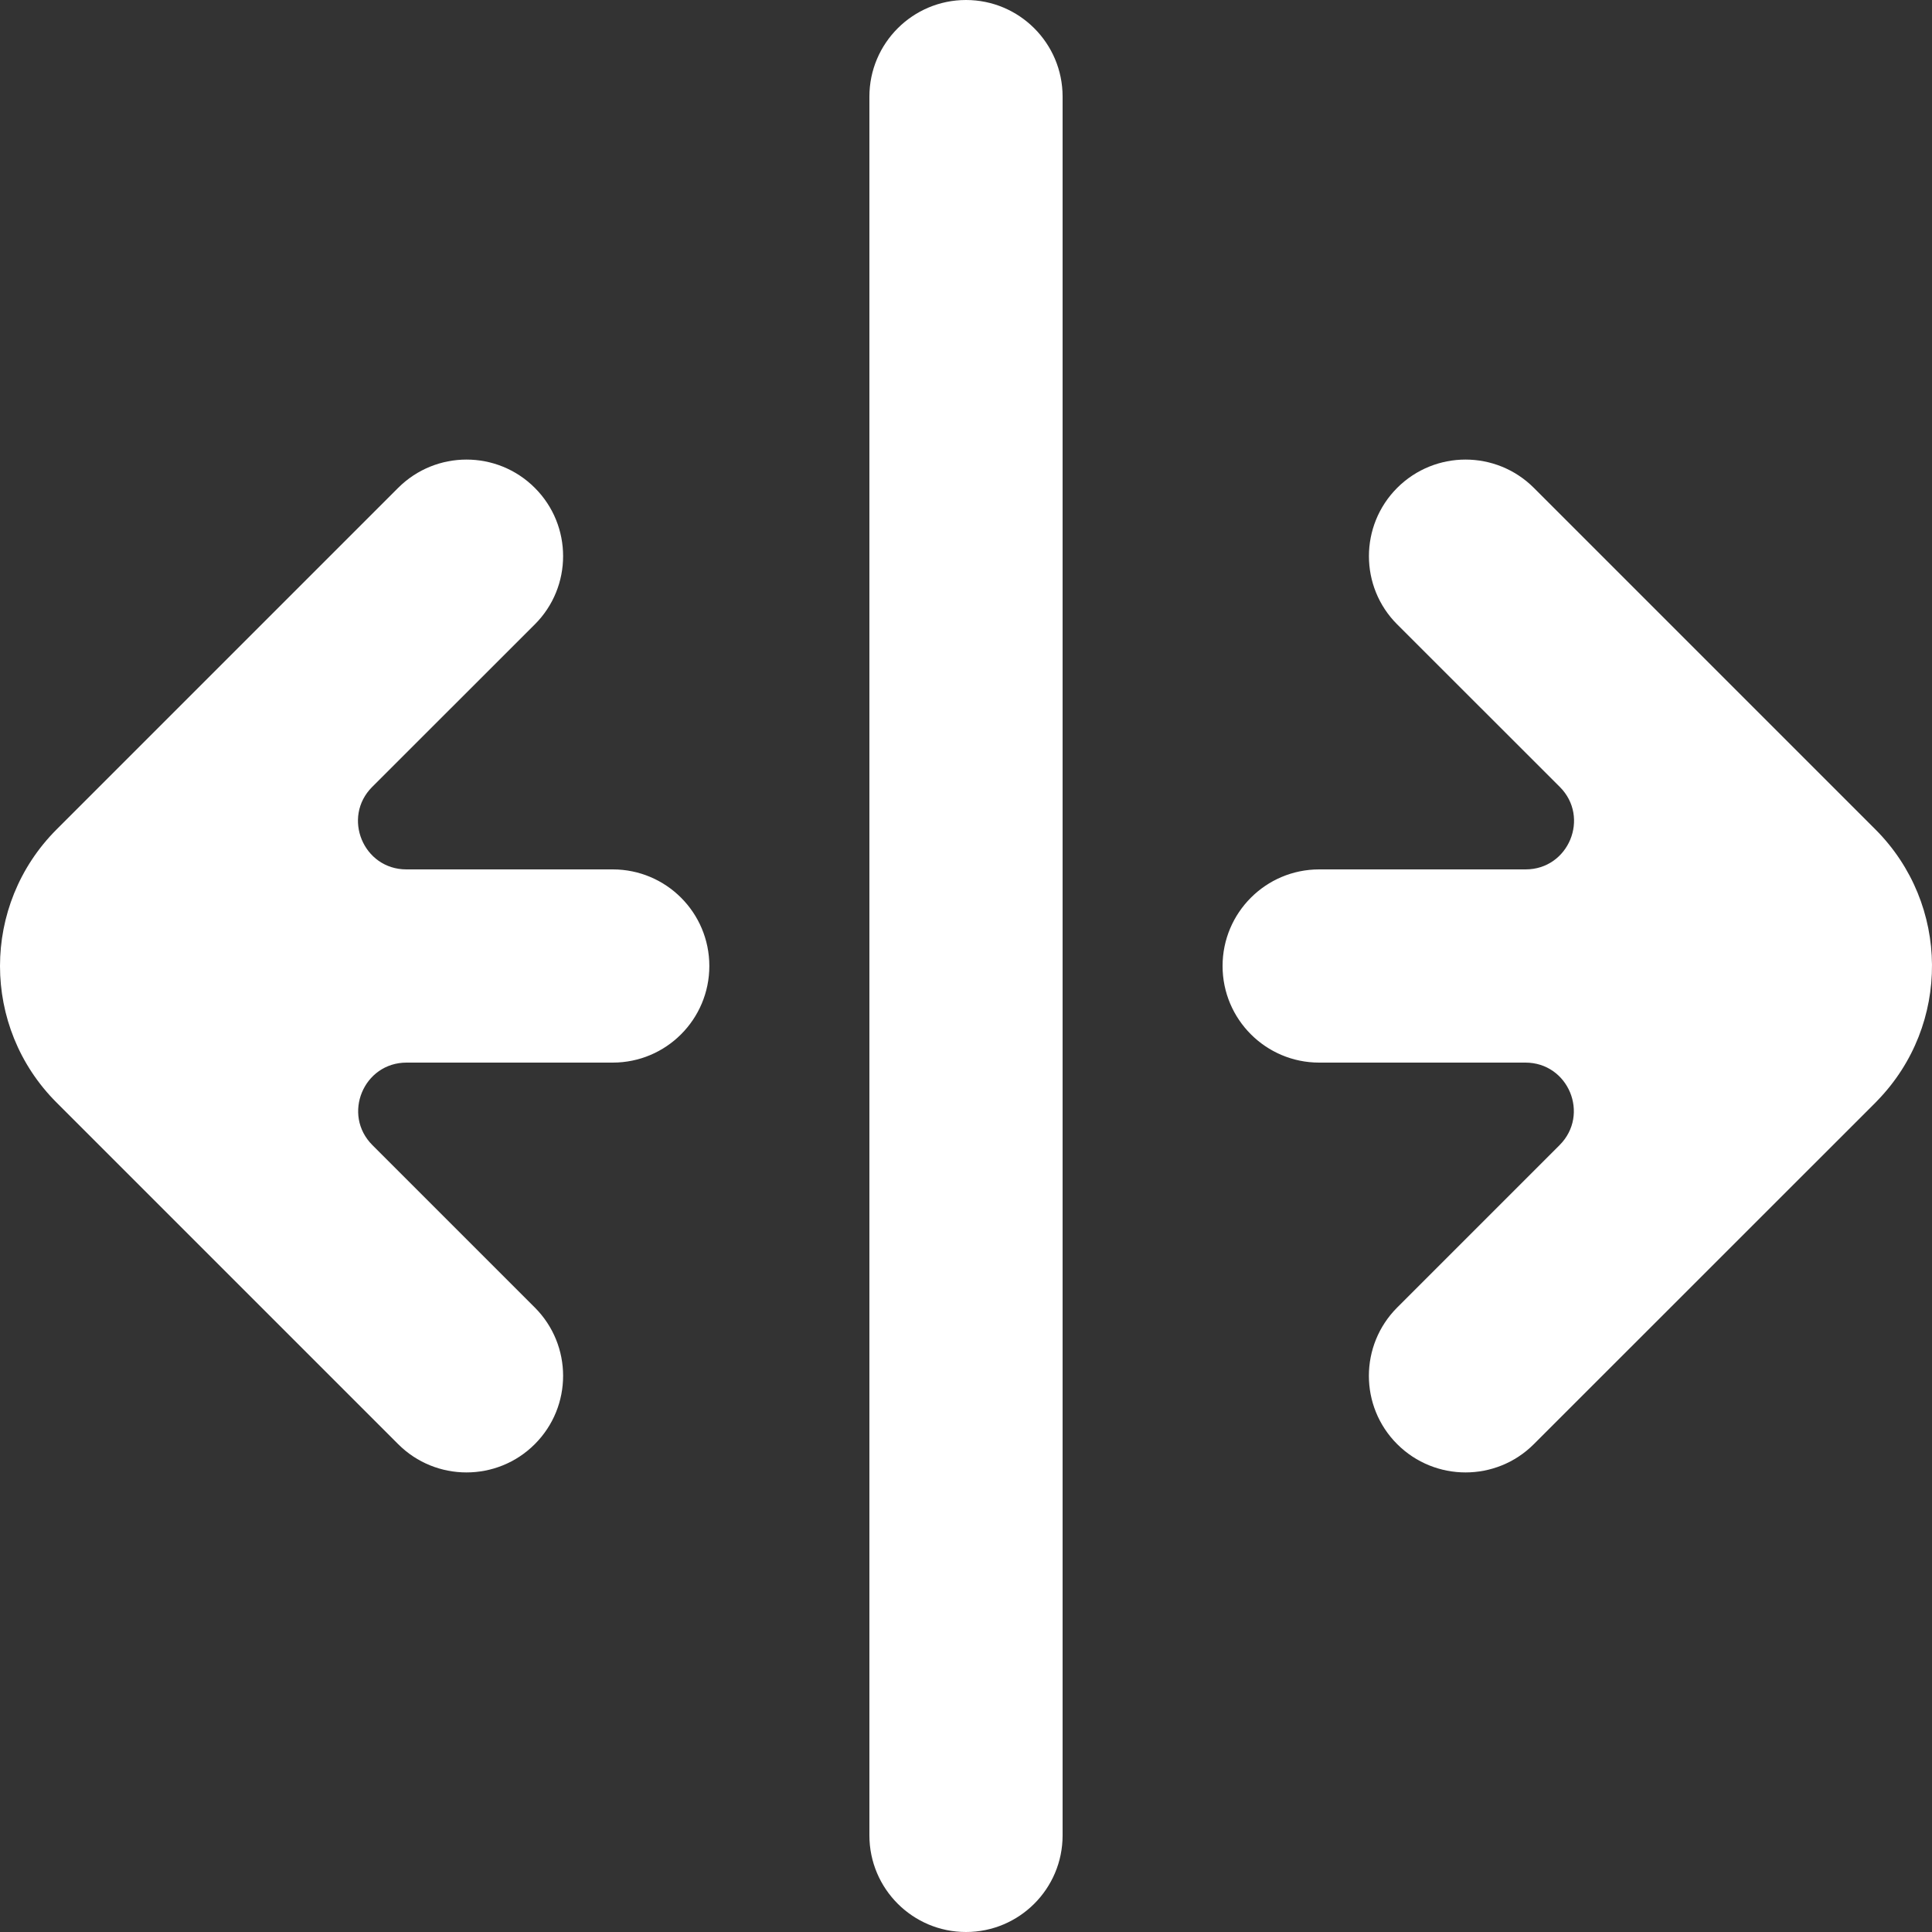 <?xml version="1.0" encoding="UTF-8" standalone="no"?>
<svg width="20px" height="20px" viewBox="0 0 20 20" version="1.1" xmlns="http://www.w3.org/2000/svg" xmlns:xlink="http://www.w3.org/1999/xlink">
    <rect x="0" y="0" width="20" height="20" fill="#333333" stroke="none"/>
    <!-- Generator: Sketch 3.8.1 (29687) - http://www.bohemiancoding.com/sketch -->
    <title>arrow_right_outside [#264]</title>
    <desc>Created with Sketch.</desc>
    <defs></defs>
    <g id="Page-1" stroke="none" stroke-width="1" fill="none" fill-rule="evenodd">
        <g id="Dribbble-Dark-Preview" transform="translate(-380, -6959)" fill="#FFFFFF">
            <g id="icons" transform="translate(56, 160)">
                <path d="M335,6800 C335,6799.448 334.552,6799 334,6799 C333.448,6799 333,6799.448 333,6800 L333,6818 C333,6818.552 333.448,6819 334,6819 C334.552,6819 335,6818.552 335,6818 L335,6800 Z M343.415,6807.587 C342.132,6806.304 341.181,6805.353 339.878,6804.05 C339.487,6803.66 338.855,6803.66 338.464,6804.05 C338.074,6804.44 338.073,6805.074 338.464,6805.464 L340.147,6807.146 C340.462,6807.461 340.239,6808 339.793,6808 L337.656,6808 C337.104,6808 336.656,6808.448 336.656,6809 L336.656,6809 C336.656,6809.552 337.104,6810 337.656,6810 L339.791,6810 C340.237,6810 340.46,6810.538 340.145,6810.854 L338.464,6812.535 C338.073,6812.926 338.073,6813.559 338.463,6813.949 L338.464,6813.95 C338.855,6814.34 339.488,6814.34 339.878,6813.95 L343.413,6810.416 L343.435,6810.393 C344.196,6809.609 344.187,6808.36 343.415,6807.587 L343.415,6807.587 Z M330.343,6808 L328.207,6808 C327.761,6808 327.538,6807.461 327.853,6807.146 L329.536,6805.464 C329.927,6805.074 329.927,6804.44 329.536,6804.05 C329.146,6803.66 328.513,6803.66 328.122,6804.05 L324.585,6807.587 C323.805,6808.368 323.805,6809.633 324.585,6810.413 C324.959,6810.787 324.129,6809.957 328.122,6813.95 C328.512,6814.34 329.146,6814.34 329.536,6813.95 C329.927,6813.559 329.927,6812.926 329.536,6812.535 L327.855,6810.854 C327.54,6810.539 327.763,6810 328.209,6810 L330.343,6810 C330.896,6810 331.343,6809.552 331.343,6809 L331.343,6809 C331.343,6808.448 330.896,6808 330.343,6808 L330.343,6808 Z" id="arrow_right_outside-[#264]"></path>
            </g>
        </g>
    </g>
</svg>